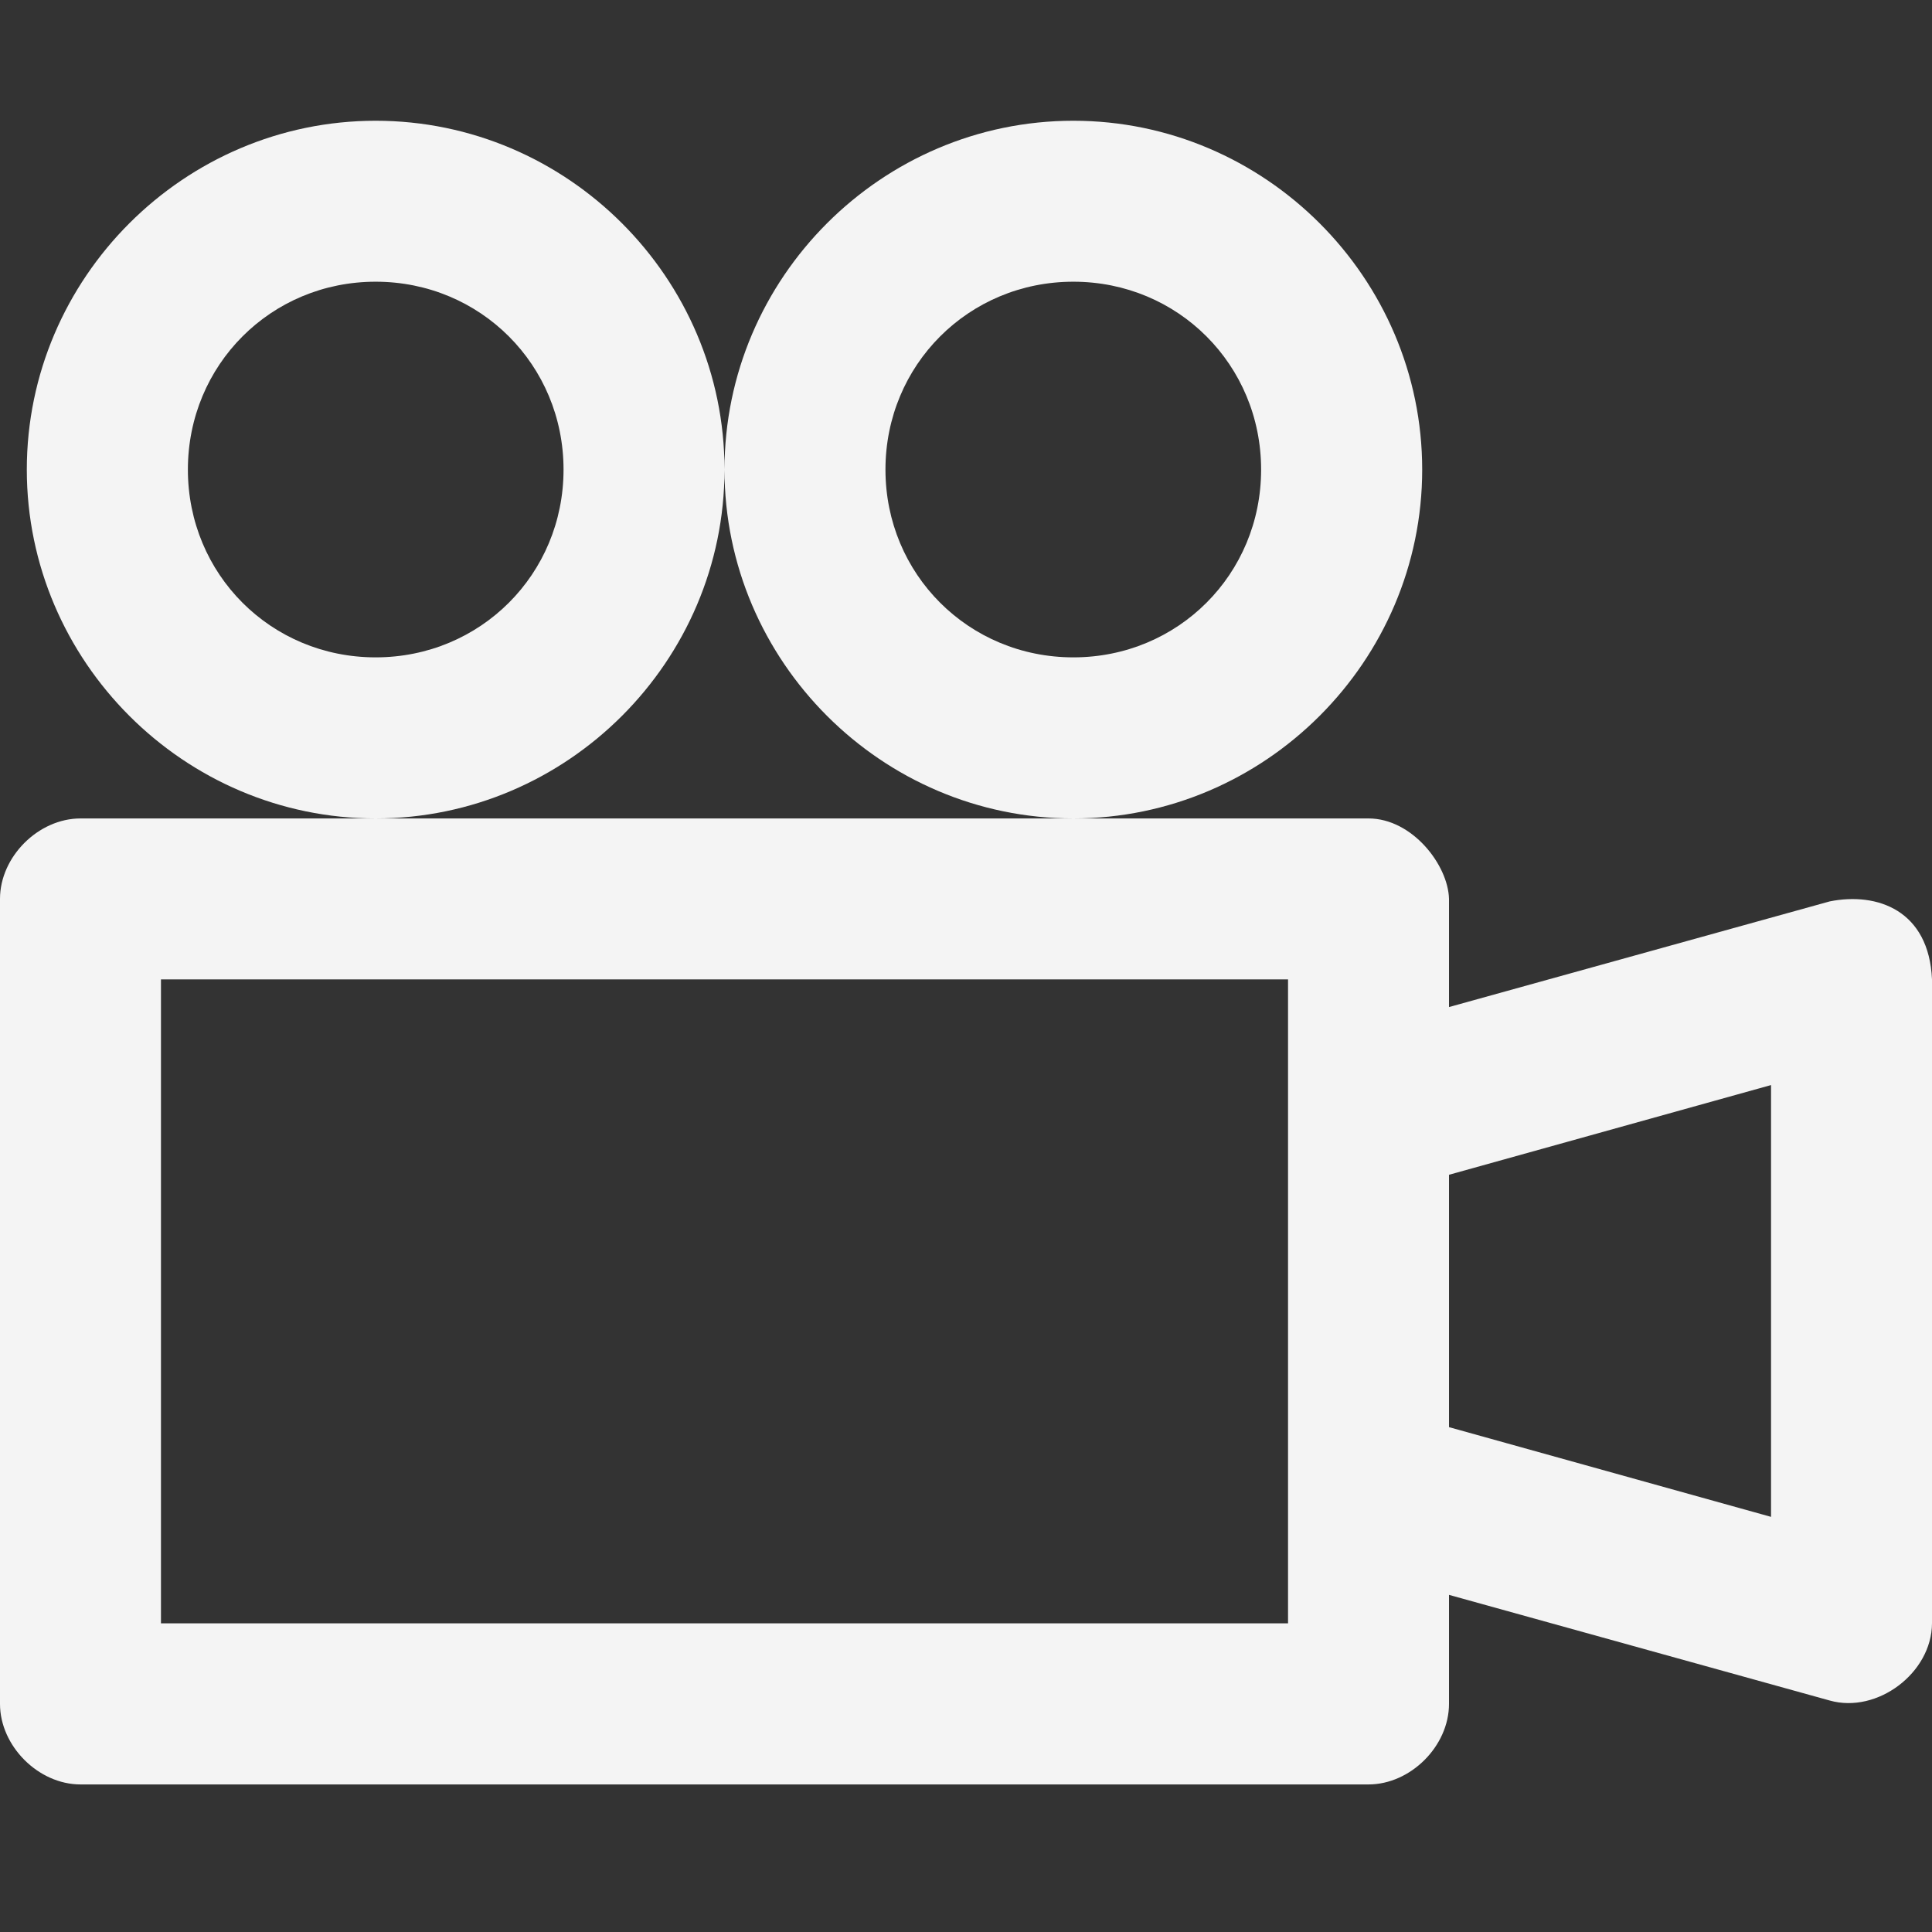 <svg width="16" height="16" viewBox="0 0 16 16" fill="none" xmlns="http://www.w3.org/2000/svg">
<rect x="0" y="0" width="16" height="16" fill="#333333" stroke="none"/>
<path d="M3.111 1C1.524 1 0.222 2.301 0.222 3.889C0.222 5.476 1.524 6.778 3.111 6.778C4.699 6.778 6 5.476 6 3.889C6 2.301 4.699 1 3.111 1ZM6 3.889C6 5.476 7.301 6.778 8.889 6.778C10.476 6.778 11.778 5.476 11.778 3.889C11.778 2.301 10.476 1 8.889 1C7.301 1 6 2.301 6 3.889ZM8.889 6.778H3.111H0.667C0.318 6.778 4.44444e-05 7.095 0 7.444V14.111C4.44444e-05 14.46 0.318 14.778 0.667 14.778H11.333C11.682 14.778 12 14.46 12 14.111V13.208L15.153 14.083C15.547 14.194 15.998 13.854 16 13.444V8.111C15.975 7.54 15.548 7.386 15.153 7.465L12 8.34V7.444C11.993 7.164 11.696 6.778 11.333 6.778H8.889V6.778ZM3.111 2.333C3.978 2.333 4.667 3.022 4.667 3.889C4.667 4.756 3.978 5.444 3.111 5.444C2.244 5.444 1.556 4.756 1.556 3.889C1.556 3.022 2.244 2.333 3.111 2.333ZM8.889 2.333C9.756 2.333 10.444 3.022 10.444 3.889C10.444 4.756 9.756 5.444 8.889 5.444C8.022 5.444 7.333 4.756 7.333 3.889C7.333 3.022 8.022 2.333 8.889 2.333ZM1.333 8.111H10.667V13.444H1.333V8.111V8.111ZM14.667 8.986V12.562L12 11.819V9.729L14.667 8.986Z" fill="#F4F4F4"/>
</svg>
